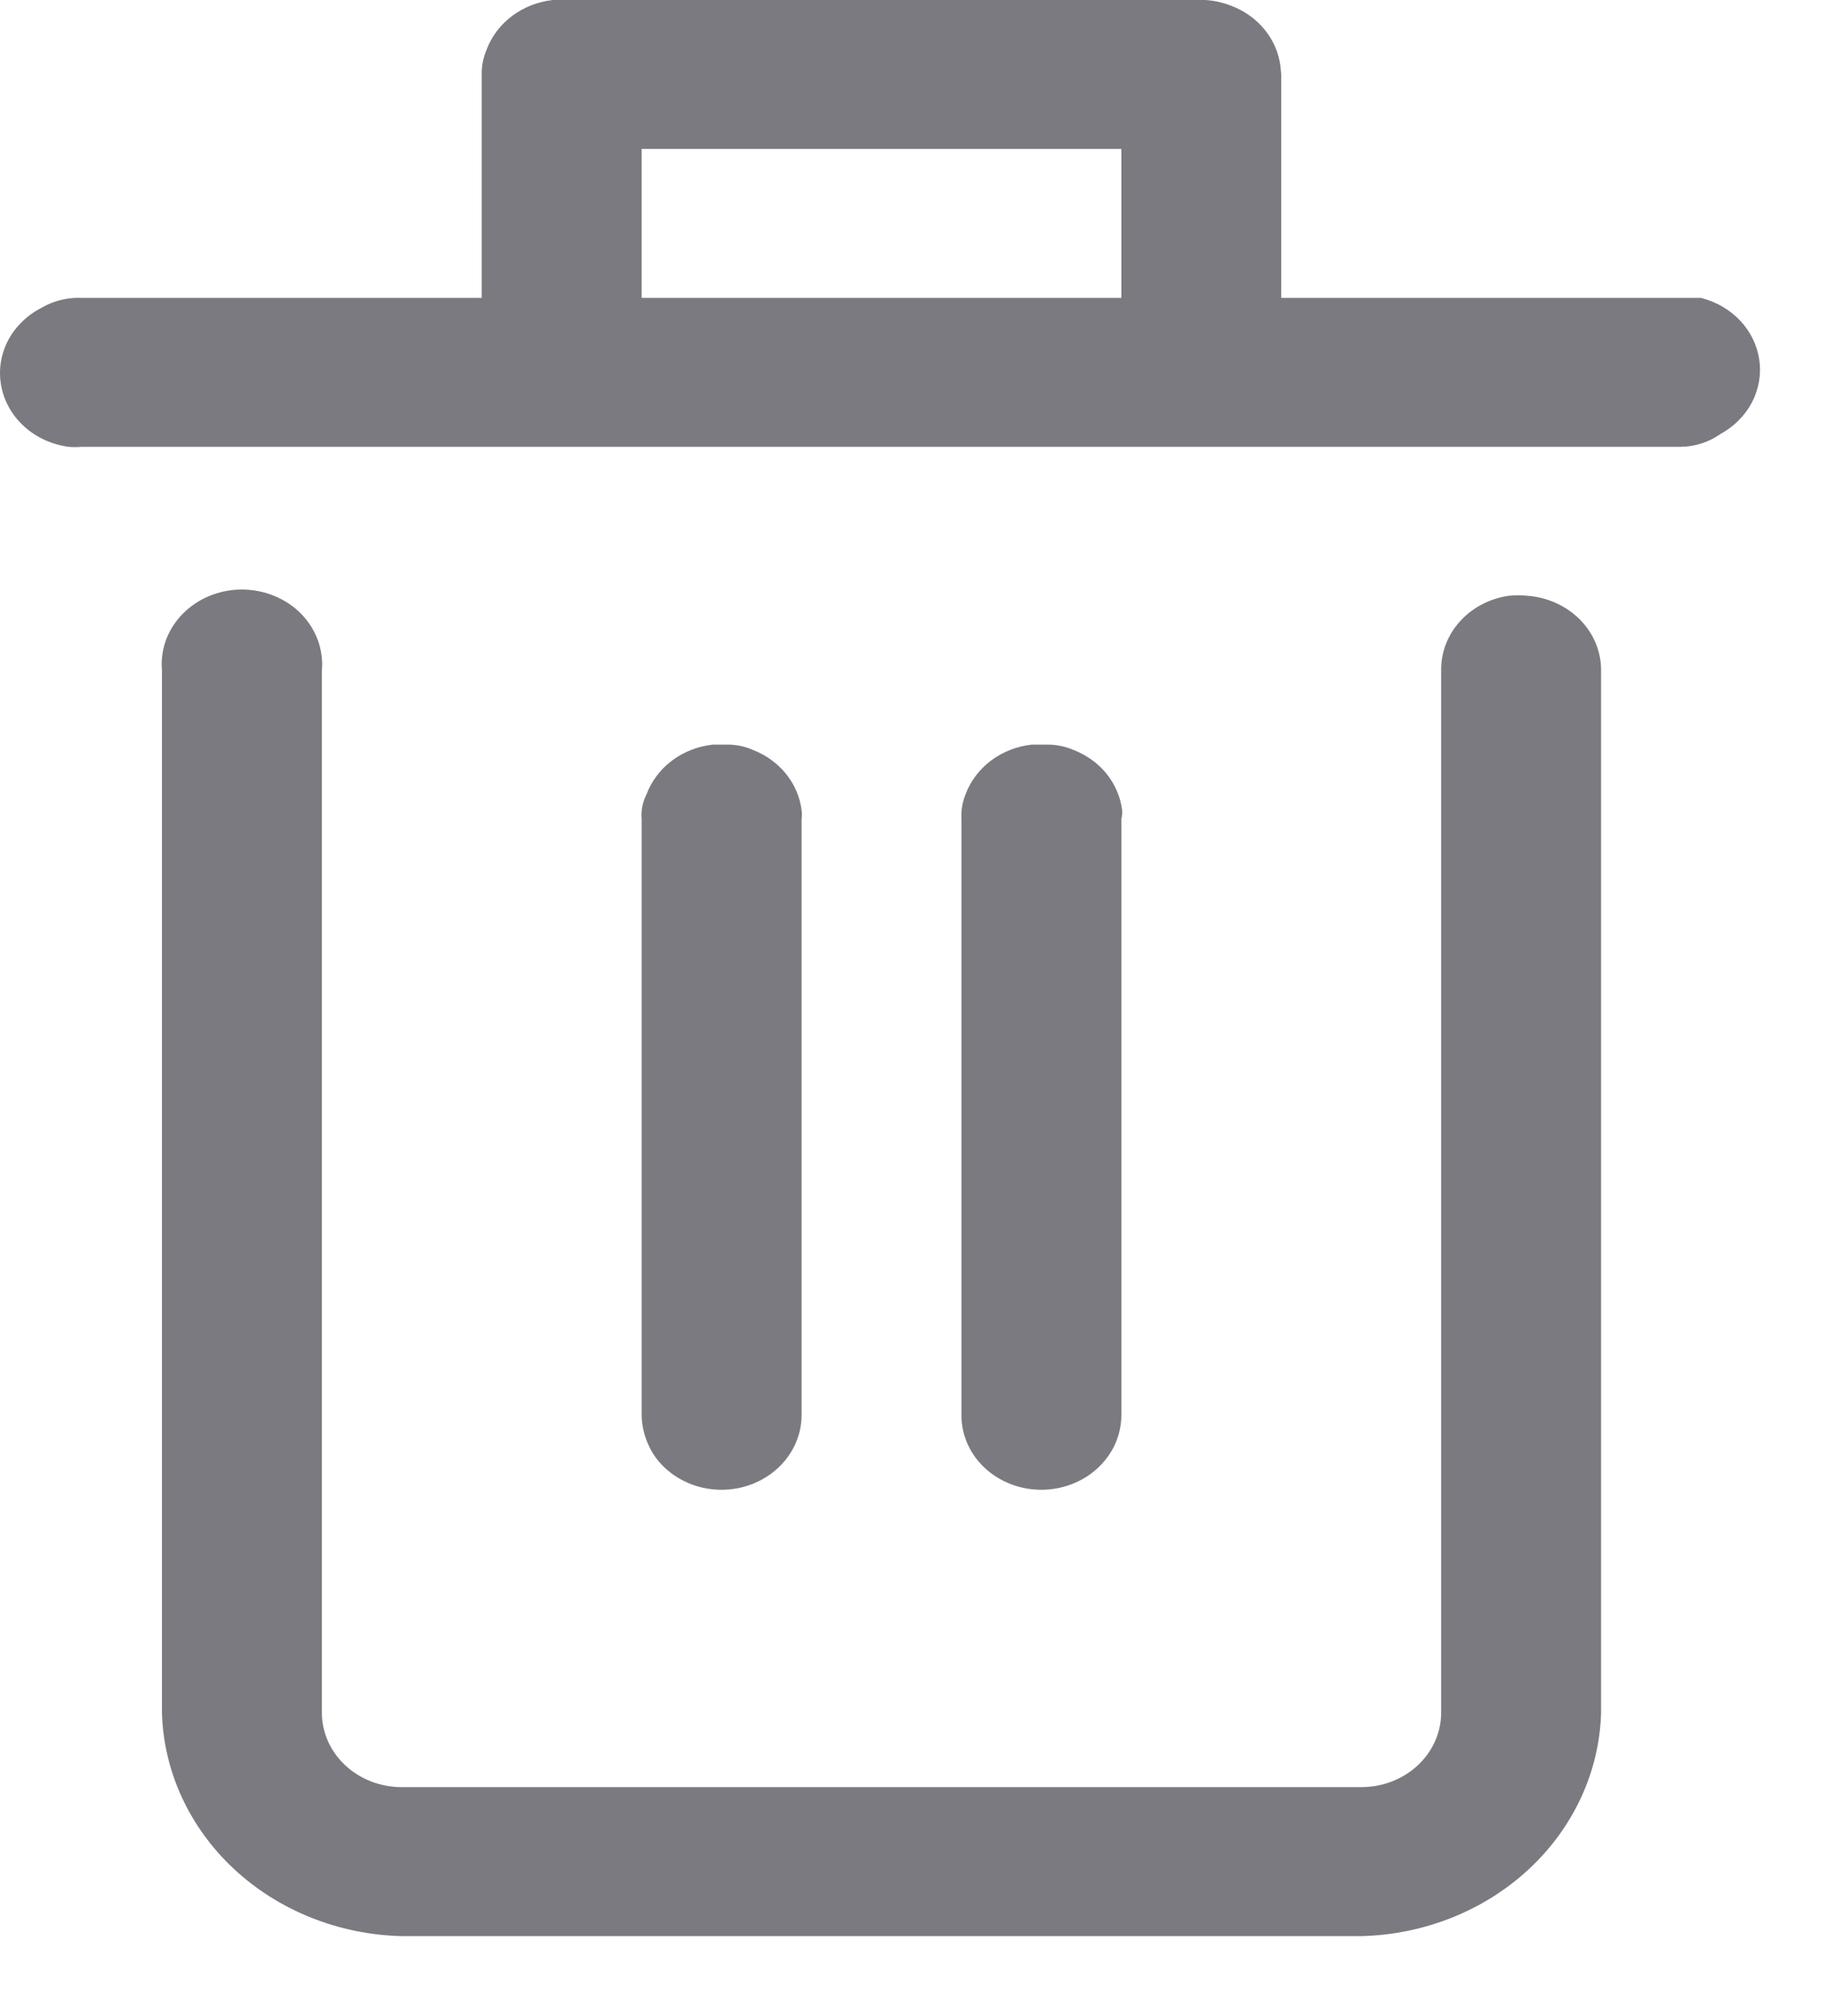 <svg width="19" height="21" viewBox="0 0 19 21" fill="none" xmlns="http://www.w3.org/2000/svg"><path d="M15.903 6.205C16.114 6.219 16.311 6.307 16.455 6.451C16.599 6.595 16.678 6.784 16.678 6.981V17.84C16.661 18.452 16.392 19.035 15.927 19.468C15.462 19.901 14.836 20.151 14.179 20.167C10.848 20.167 7.517 20.167 4.186 20.167C3.528 20.151 2.903 19.901 2.438 19.468C1.973 19.035 1.704 18.452 1.687 17.84V6.981C1.669 6.775 1.74 6.571 1.884 6.414C2.028 6.257 2.232 6.16 2.453 6.143C2.674 6.127 2.893 6.193 3.062 6.326C3.23 6.46 3.335 6.651 3.353 6.857C3.357 6.898 3.357 6.939 3.353 6.981C3.353 10.603 3.353 14.217 3.353 17.84C3.353 18.046 3.441 18.243 3.597 18.388C3.753 18.534 3.965 18.615 4.186 18.615C7.517 18.615 10.848 18.615 14.179 18.615C14.4 18.615 14.612 18.534 14.768 18.388C14.924 18.243 15.012 18.046 15.012 17.84V6.981C15.01 6.794 15.08 6.612 15.21 6.47C15.34 6.327 15.521 6.233 15.72 6.205C15.781 6.199 15.842 6.199 15.903 6.205ZM10.906 7.756C11.001 7.755 11.095 7.774 11.181 7.811C11.318 7.864 11.438 7.95 11.527 8.06C11.616 8.171 11.672 8.302 11.689 8.439C11.691 8.47 11.688 8.502 11.681 8.532V14.737C11.681 14.855 11.653 14.972 11.598 15.079C11.534 15.2 11.438 15.305 11.319 15.381C11.199 15.458 11.059 15.504 10.915 15.515C10.77 15.526 10.624 15.502 10.493 15.444C10.361 15.386 10.248 15.298 10.165 15.187C10.066 15.055 10.014 14.898 10.015 14.737V8.532C10.01 8.445 10.024 8.358 10.057 8.276C10.108 8.138 10.2 8.015 10.322 7.923C10.444 7.831 10.592 7.773 10.748 7.756H10.906ZM7.575 7.756C7.667 7.755 7.758 7.774 7.842 7.811C7.979 7.864 8.098 7.95 8.187 8.06C8.277 8.171 8.333 8.302 8.35 8.439C8.354 8.47 8.354 8.501 8.35 8.532V14.737C8.35 14.855 8.322 14.972 8.266 15.079C8.203 15.2 8.107 15.305 7.987 15.381C7.868 15.458 7.728 15.504 7.584 15.515C7.439 15.526 7.293 15.502 7.162 15.444C7.03 15.386 6.917 15.298 6.834 15.187C6.738 15.054 6.686 14.898 6.684 14.737V8.532C6.676 8.444 6.693 8.356 6.734 8.276C6.785 8.138 6.877 8.015 6.999 7.923C7.121 7.831 7.269 7.773 7.425 7.756H7.575ZM5.018 3.103V0.776C5.016 0.688 5.033 0.601 5.068 0.52C5.119 0.381 5.211 0.259 5.333 0.167C5.456 0.075 5.603 0.017 5.76 0H12.555C12.65 0.006 12.743 0.027 12.83 0.062C12.967 0.115 13.087 0.201 13.176 0.312C13.265 0.422 13.321 0.553 13.338 0.69L13.346 0.776V3.103H17.577H17.719C17.877 3.143 18.02 3.226 18.128 3.341C18.236 3.456 18.305 3.599 18.326 3.75C18.348 3.902 18.32 4.056 18.248 4.194C18.175 4.331 18.061 4.445 17.919 4.522C17.801 4.605 17.658 4.652 17.511 4.654H0.854C0.807 4.658 0.76 4.658 0.713 4.654C0.539 4.63 0.379 4.557 0.253 4.443C0.127 4.329 0.043 4.182 0.013 4.021C-0.018 3.86 0.007 3.695 0.083 3.548C0.16 3.401 0.284 3.281 0.438 3.203C0.562 3.131 0.708 3.096 0.854 3.103H5.018ZM11.681 3.103V1.551H6.684V3.103H11.681Z" fill="#7A7A80"/></svg>